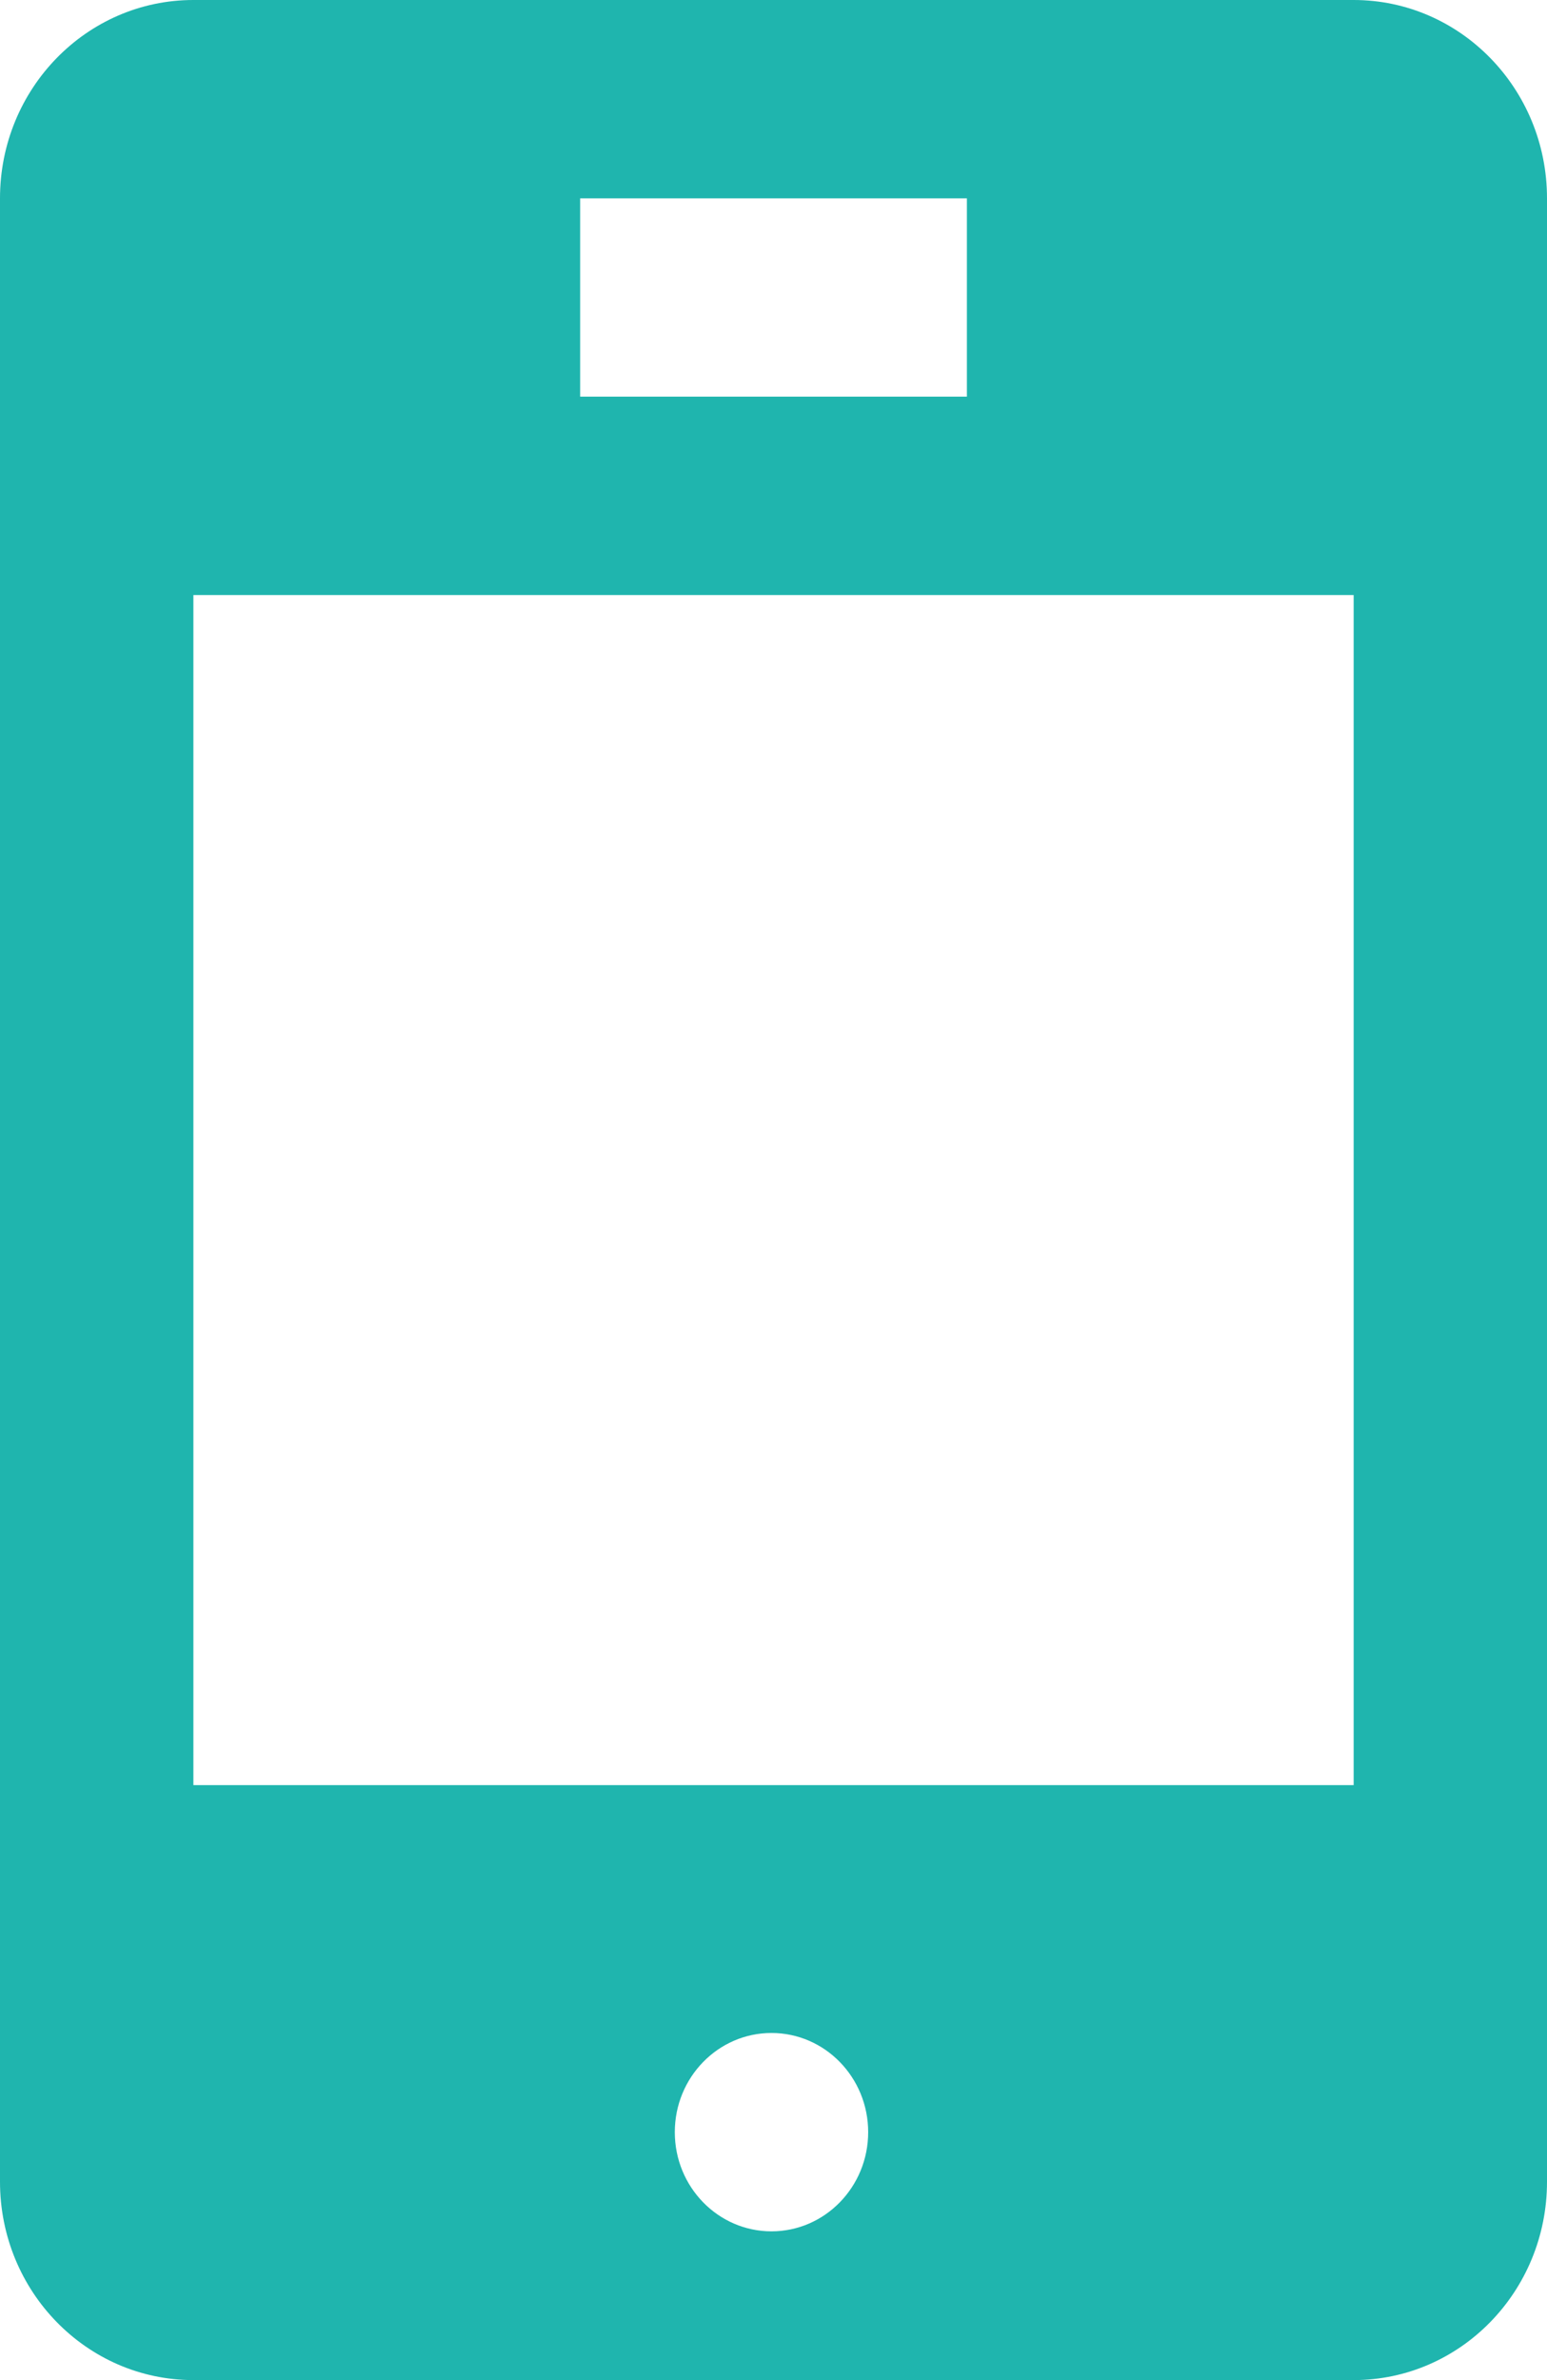 <?xml version="1.0" encoding="iso-8859-1"?>
<!-- Generator: Adobe Illustrator 16.0.0, SVG Export Plug-In . SVG Version: 6.00 Build 0)  -->
<!DOCTYPE svg PUBLIC "-//W3C//DTD SVG 1.1//EN" "http://www.w3.org/Graphics/SVG/1.1/DTD/svg11.dtd">
<svg version="1.1" id="&#x56FE;&#x5C42;_1" xmlns="http://www.w3.org/2000/svg" xmlns:xlink="http://www.w3.org/1999/xlink" x="0px"
	 y="0px" width="65px" height="100px" viewBox="0 0 65 100" style="enable-background:new 0 0 65 100;" xml:space="preserve">
<path style="fill-rule:evenodd;clip-rule:evenodd;fill:#1FB5AE;" d="M56.875,100H8.125C3.638,100,0,96.268,0,91.667V8.333
	C0,3.731,3.638,0,8.125,0h48.75C61.362,0,65,3.731,65,8.333v83.334C65,96.268,61.362,100,56.875,100z M32.415,93.75
	c2.244,0,4.063-1.866,4.063-4.167c0-2.301-1.819-4.167-4.063-4.167c-2.243,0-4.062,1.866-4.062,4.167
	C28.353,91.884,30.171,93.75,32.415,93.75z M40.626,8.333h-16.25v8.333h16.25V8.333z M56.876,25.001H8.126v50h48.75V25.001z"/>
</svg>
